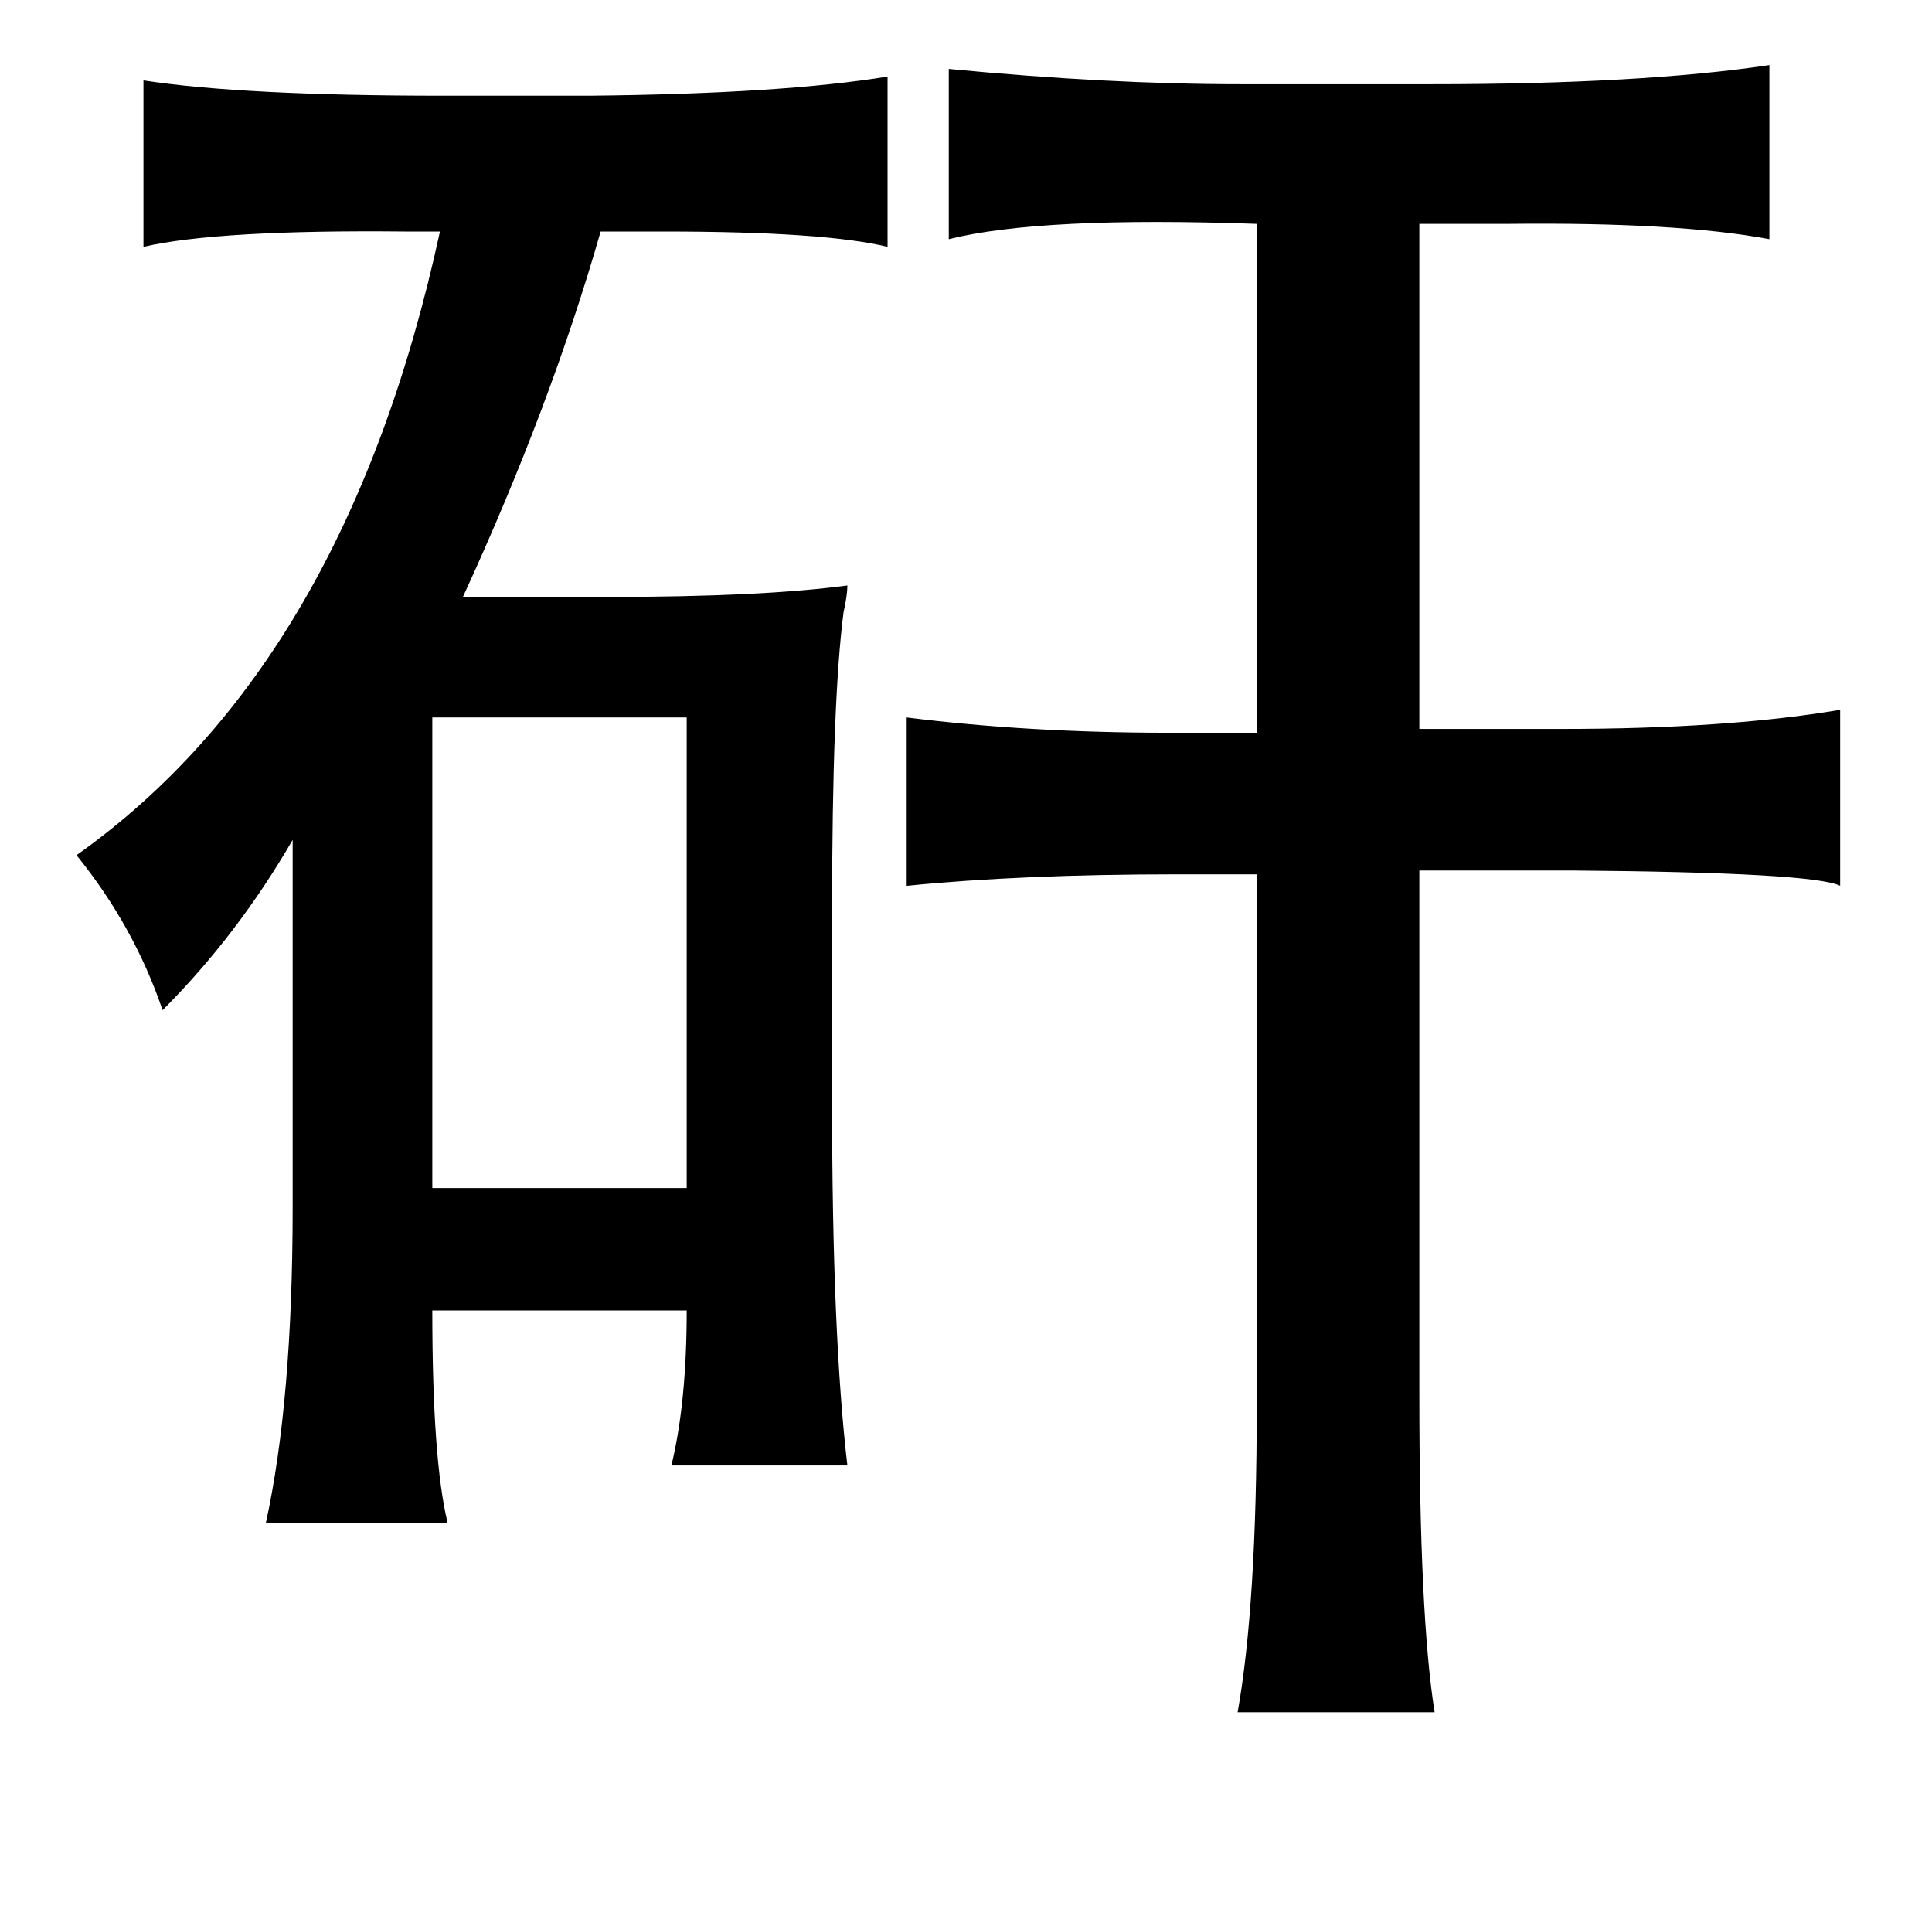 <?xml version="1.0" standalone="no"?>
<!DOCTYPE svg PUBLIC "-//W3C//DTD SVG 1.1//EN" "http://www.w3.org/Graphics/SVG/1.1/DTD/svg11.dtd" >
<svg xmlns="http://www.w3.org/2000/svg" xmlns:xlink="http://www.w3.org/1999/xlink" version="1.1" viewBox="-10 0 1010 1000">
   <path fill="currentColor"
d="M486 36q83 8 153 8h99q110 0 177 -10v91q-48 -9 -137 -8h-46v264h74q87 0 146 -10v92q-14 -7 -140 -8h-80v274q0 116 8 166h-103q10 -56 10 -160v-278h-42q-81 0 -141 6v-88q64 8 137 8h46v-266q-113 -4 -161 8v-89zM65 42q52 8 157 8h76q101 -1 156 -10v89
q-33 -8 -117 -8h-33q-26 91 -72 191h76q80 0 125 -6q0 5 -2 14q-6 46 -6 157v99q0 122 8 190h-92q8 -33 8 -81h-133q0 78 8 111h-95q14 -64 14 -165v-192q-29 50 -68 89q-15 -44 -45 -81q141 -100 190 -326h-18q-98 -1 -137 8v-87zM349 375h-133v246h133v-246z" />
</svg>
